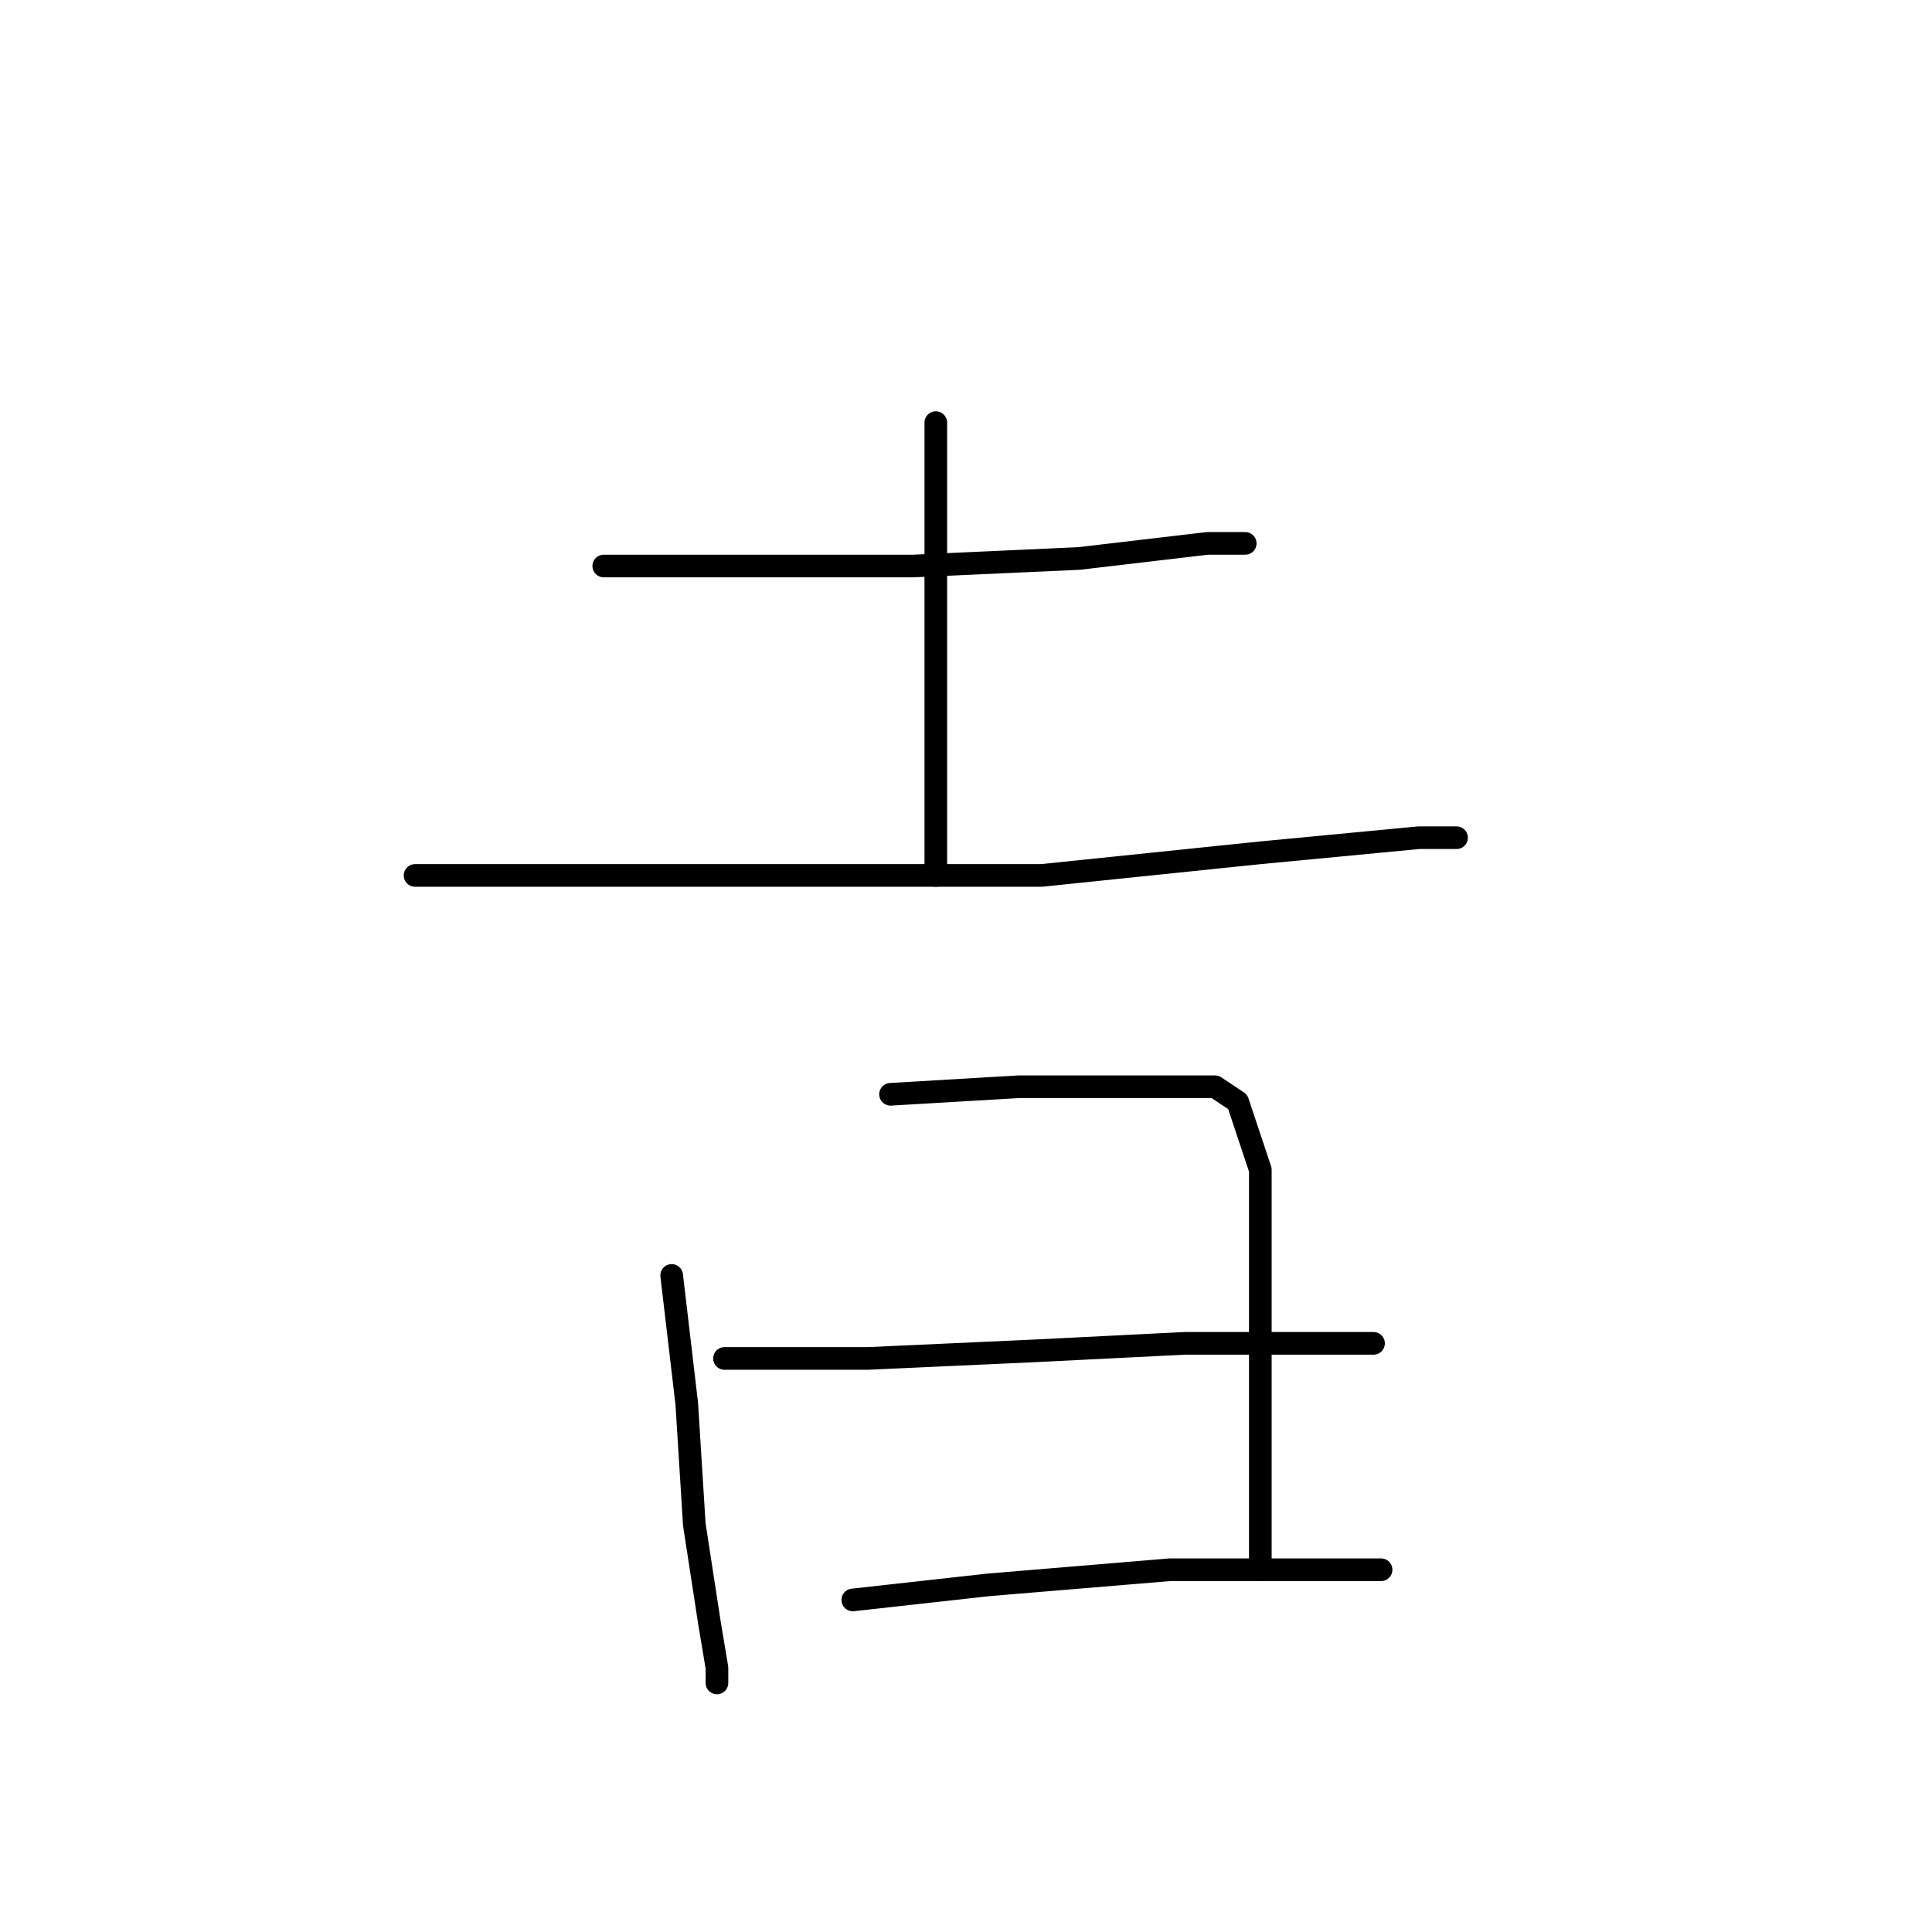 <?xml version="1.0" standalone="no"?>
    <svg width="256" height="256" xmlns="http://www.w3.org/2000/svg" version="1.1">
    <polyline stroke="black" stroke-width="3" stroke-linecap="round" fill="transparent" stroke-linejoin="round" points="80 75 98 75 121 75 143 74 160 72 165 72 165 72 " />
        <polyline stroke="black" stroke-width="3" stroke-linecap="round" fill="transparent" stroke-linejoin="round" points="124 56 124 73 124 92 124 109 124 116 124 116 " />
        <polyline stroke="black" stroke-width="3" stroke-linecap="round" fill="transparent" stroke-linejoin="round" points="55 116 73 116 105 116 138 116 167 113 188 111 193 111 193 111 " />
        <polyline stroke="black" stroke-width="3" stroke-linecap="round" fill="transparent" stroke-linejoin="round" points="89 169 91 186 92 202 94 215 95 221 95 223 95 223 " />
        <polyline stroke="black" stroke-width="3" stroke-linecap="round" fill="transparent" stroke-linejoin="round" points="118 145 135 144 151 144 161 144 164 146 167 155 167 166 167 181 167 195 167 205 167 208 167 208 " />
        <polyline stroke="black" stroke-width="3" stroke-linecap="round" fill="transparent" stroke-linejoin="round" points="96 180 115 180 137 179 157 178 173 178 181 178 182 178 182 178 " />
        <polyline stroke="black" stroke-width="3" stroke-linecap="round" fill="transparent" stroke-linejoin="round" points="113 212 131 210 155 208 175 208 183 208 183 208 " />
        </svg>